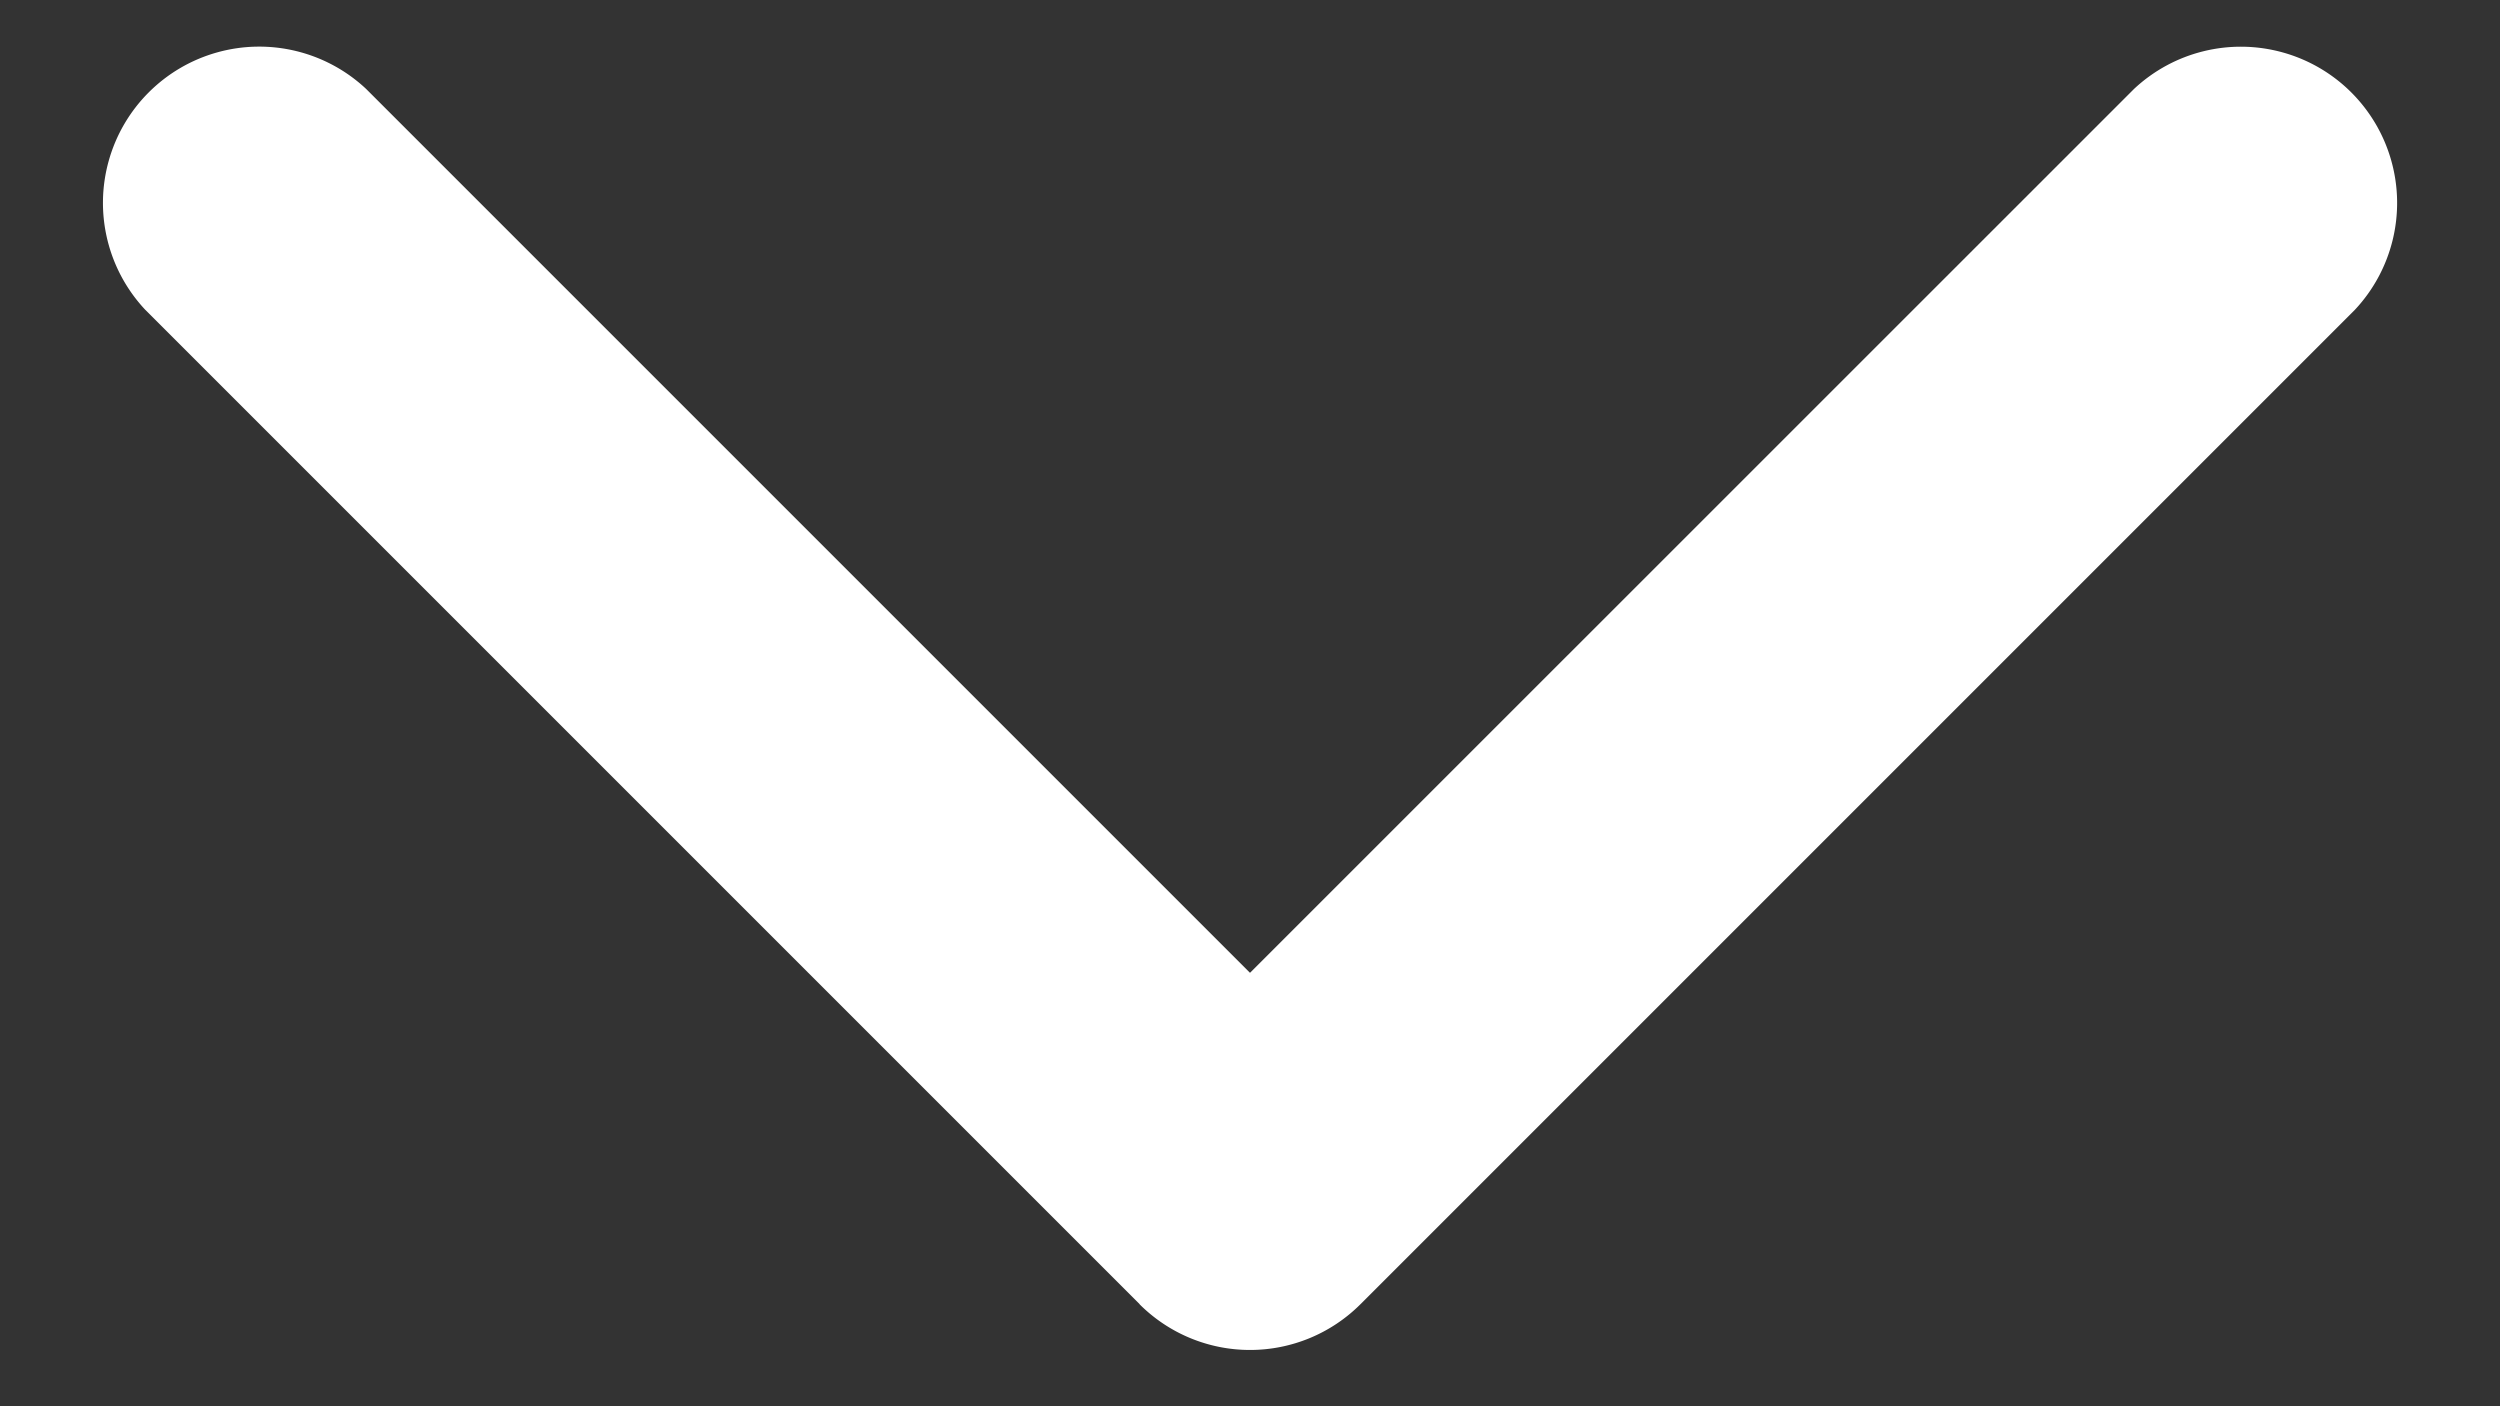 <svg width="16" height="9" fill="none" xmlns="http://www.w3.org/2000/svg"><rect width="100%" height="100%" fill="#333333" stroke="none"/><path d="M7.293 8.347a1 1 0 001.414 0l6.364-6.364A1 1 0 0013.657.57L8 6.226 2.343.569A1 1 0 00.93 1.983l6.364 6.364zM7 6.68v.96h2v-.96H7z" fill="#fff"/></svg>